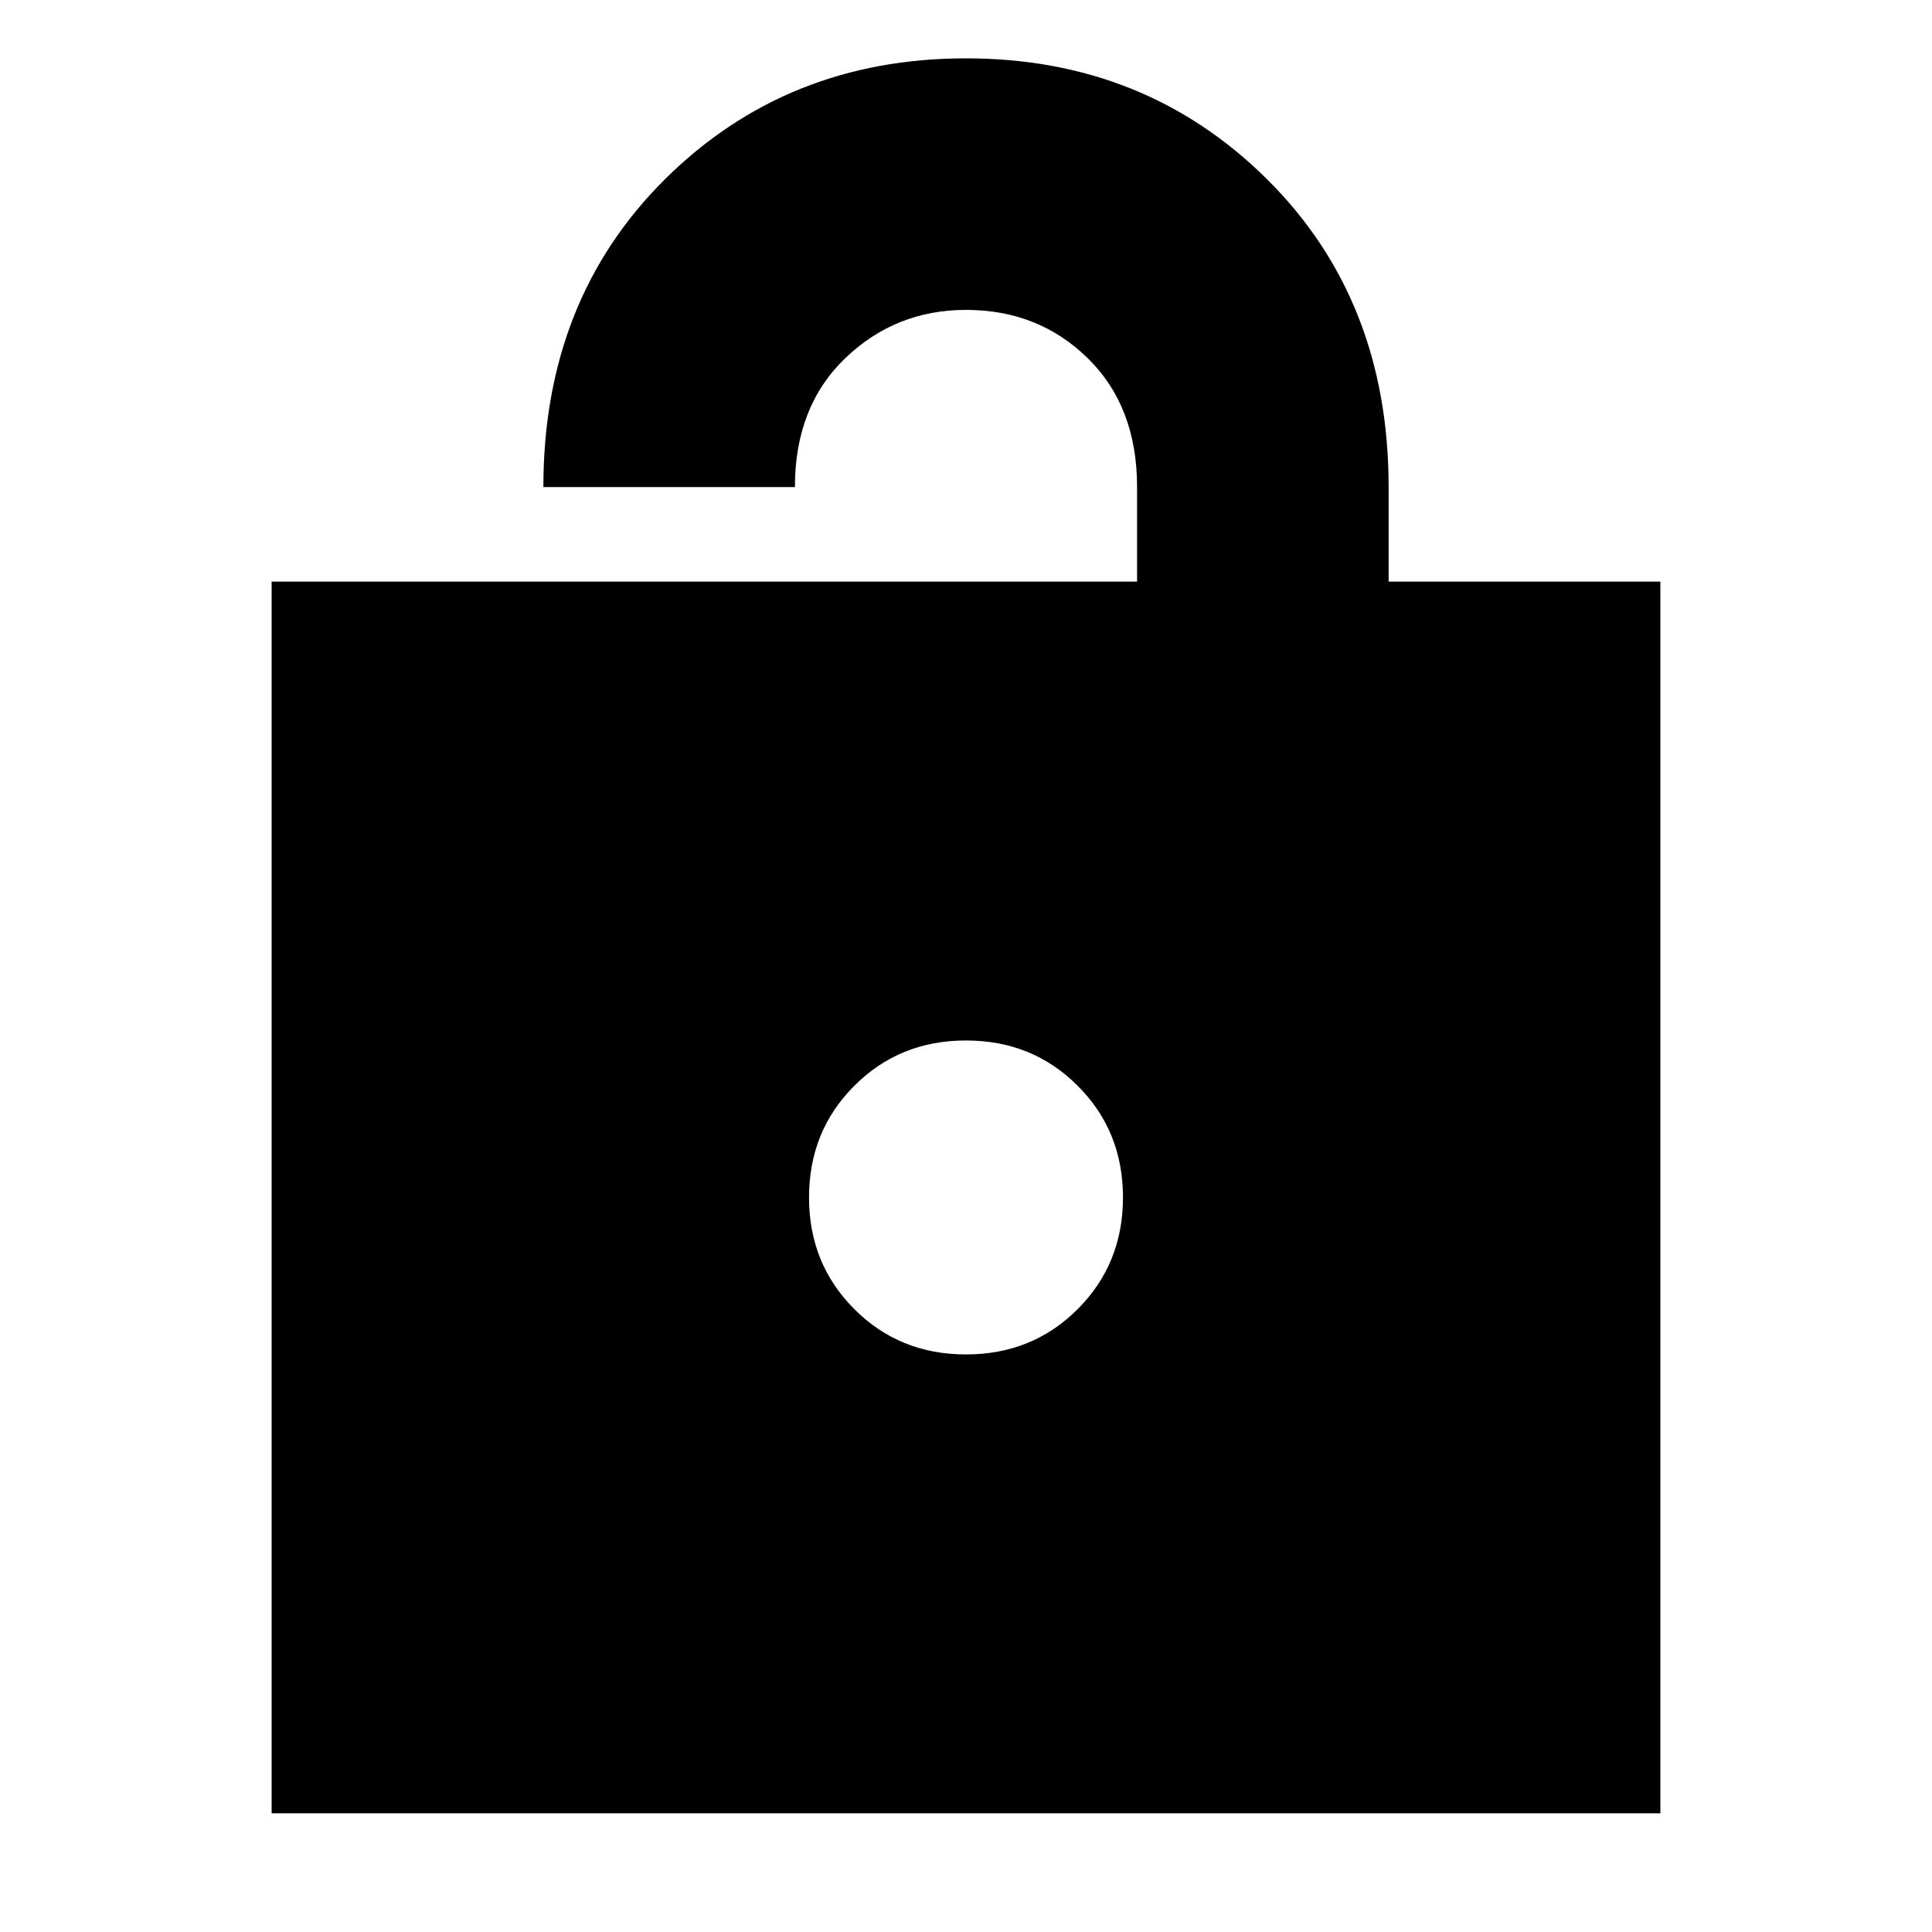 <svg xmlns="http://www.w3.org/2000/svg" height="20" width="20"><path d="M2.812 18.771V6.021H11.771V5.042Q11.771 4.208 11.26 3.708Q10.75 3.208 10 3.208Q9.271 3.208 8.75 3.708Q8.229 4.208 8.229 5.042H5.625Q5.625 3.104 6.885 1.854Q8.146 0.604 10 0.604Q11.854 0.604 13.115 1.854Q14.375 3.104 14.375 5.042V6.021H17.188V18.771ZM10 14.021Q10.688 14.021 11.156 13.552Q11.625 13.083 11.625 12.396Q11.625 11.708 11.156 11.24Q10.688 10.771 10 10.771Q9.312 10.771 8.844 11.24Q8.375 11.708 8.375 12.396Q8.375 13.083 8.844 13.552Q9.312 14.021 10 14.021Z"/></svg>